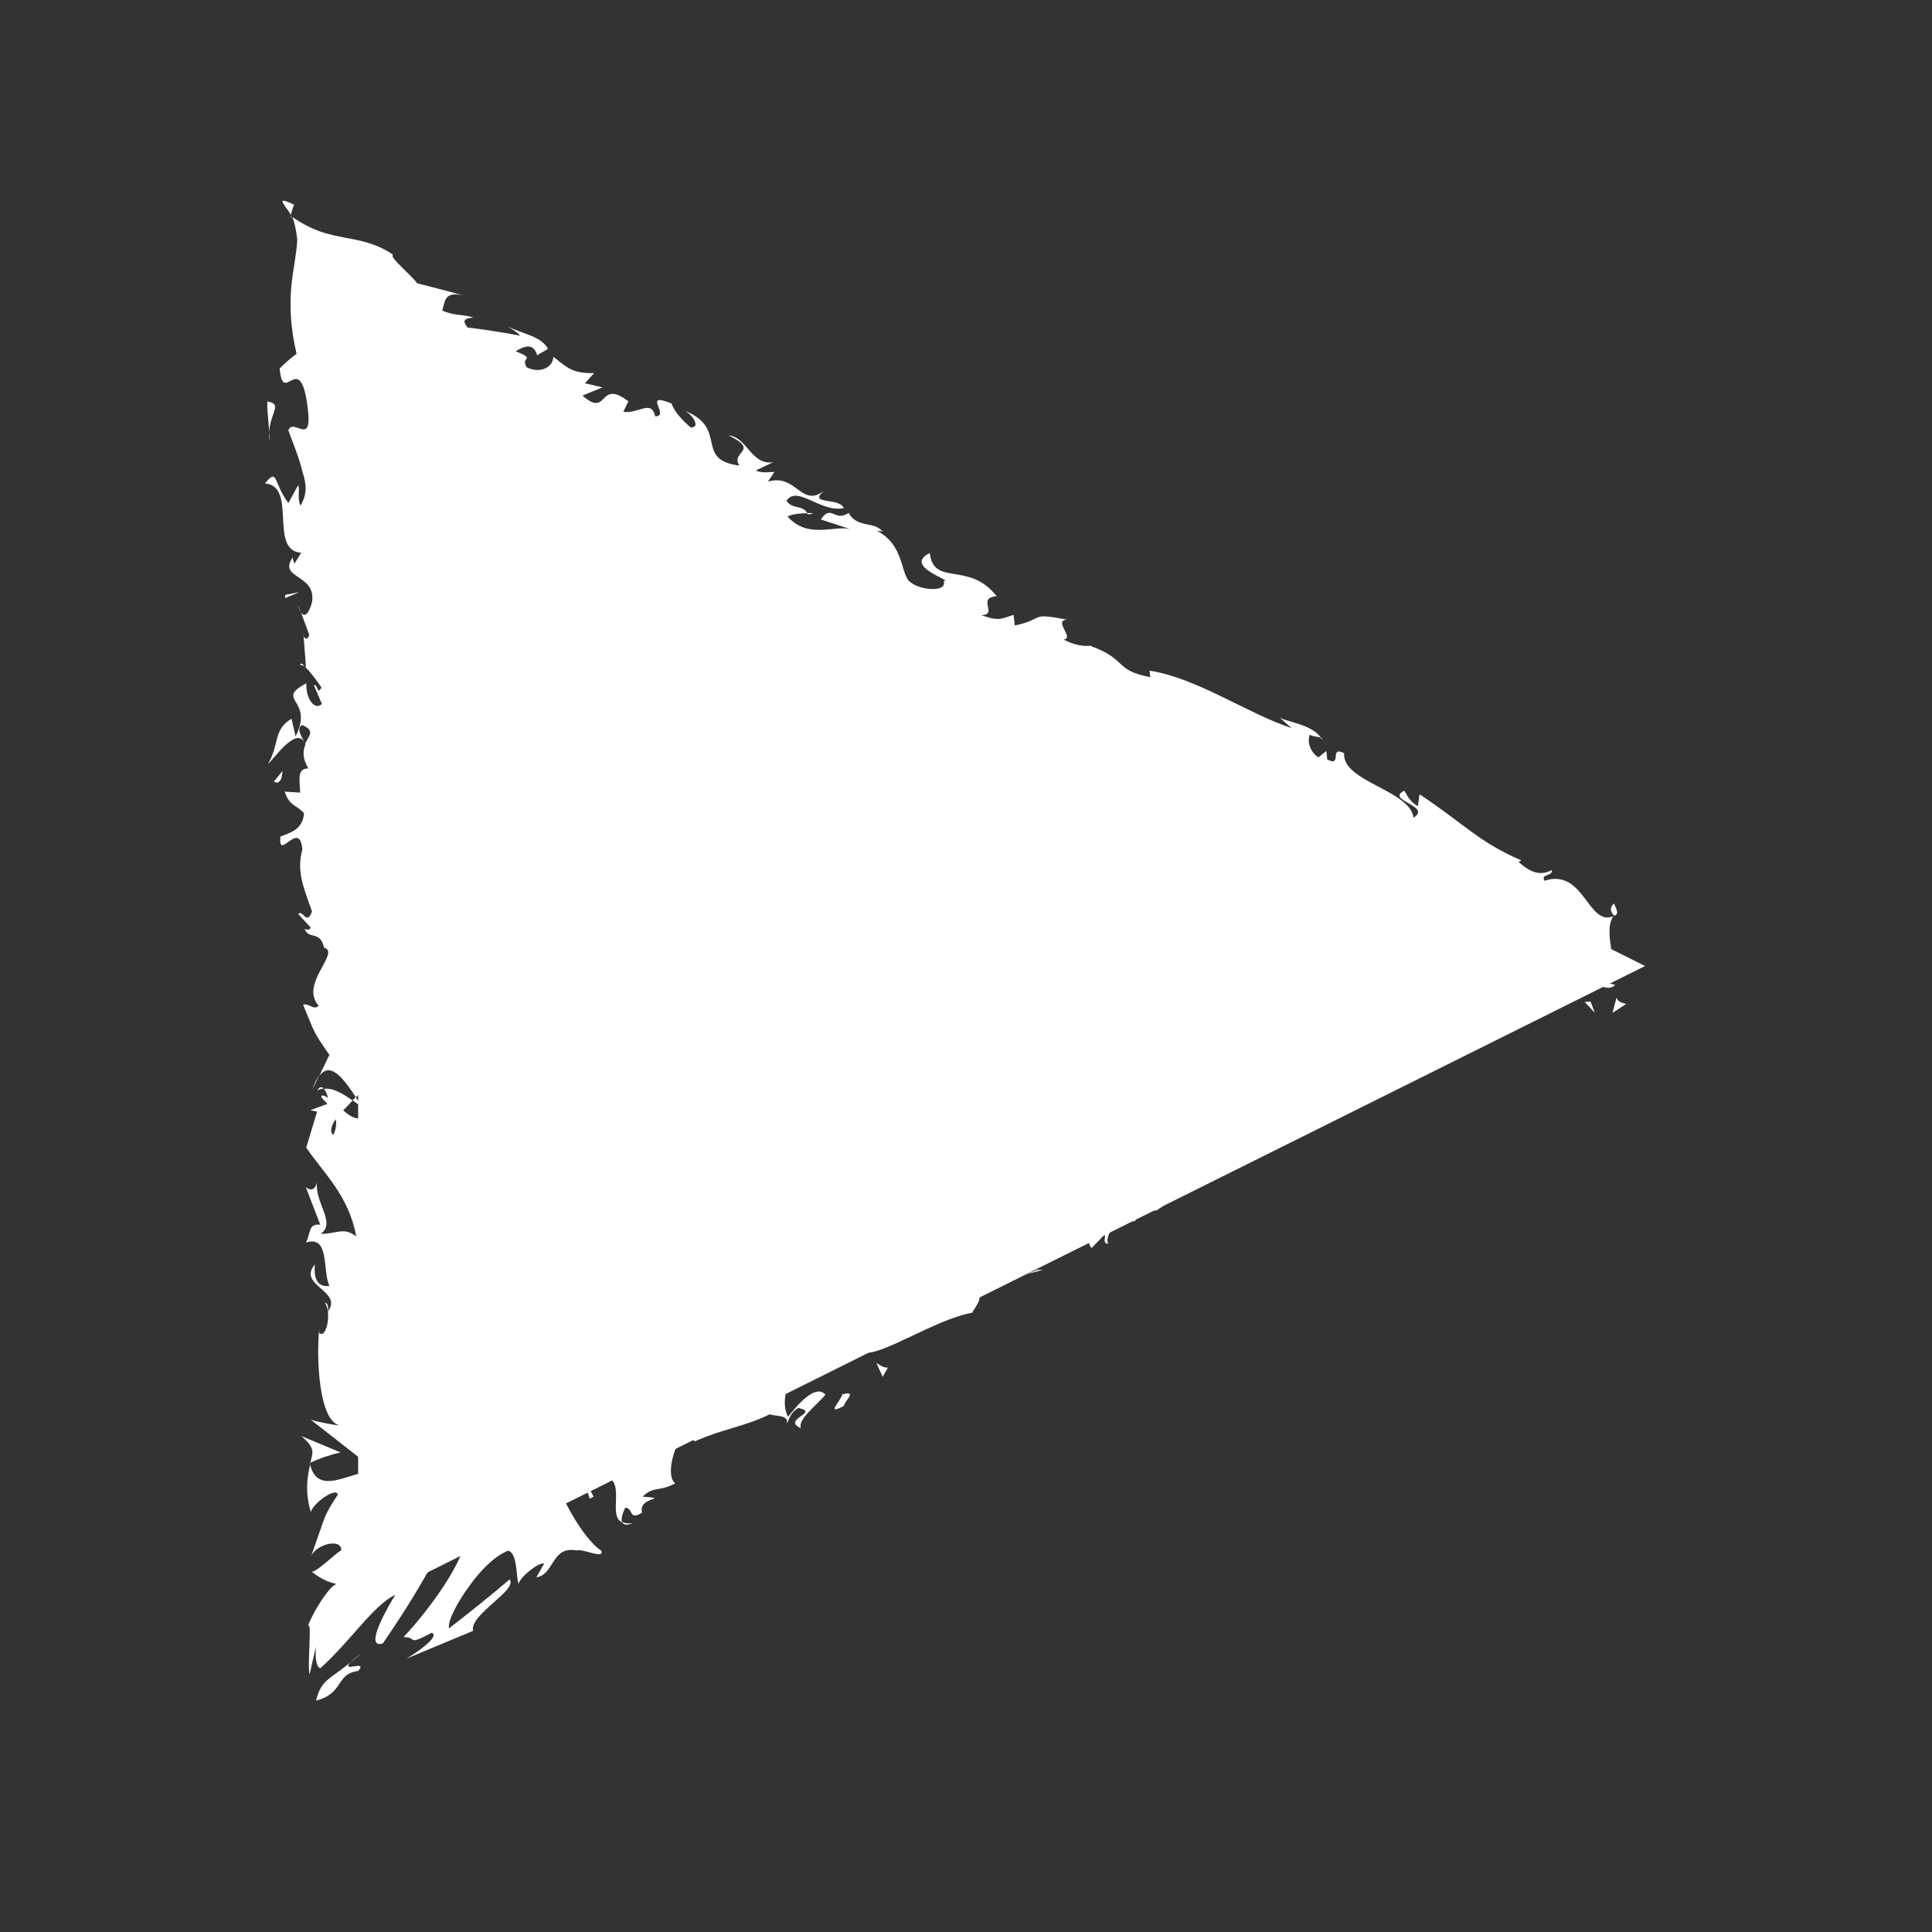 <?xml version="1.0" encoding="UTF-8"?><svg id="a" xmlns="http://www.w3.org/2000/svg" width="80" height="80" viewBox="0 0 80 80"><rect x="0" y="0" width="80" height="80" fill="#333333" stroke="none"/><defs><style>.b{fill:#fff;stroke-width:0px;}</style></defs><polygon class="b" points="68.12 40 14.83 13.46 14.83 66.54 68.12 40"/><path class="b" d="M66.86,37.91c.24-.08-.02-.41-.02-.5-.34.27.08.59.02.5Z"/><polygon class="b" points="63.52 40.63 63.51 40.45 63.15 41.1 63.52 40.63"/><path class="b" d="M60.01,42.37c.65.47,1.22-.74,1.96-.82l.18.09.03-.65c-.72.46-1.54,1.29-2.16,1.38Z"/><path class="b" d="M57.45,41.93c.24.19-.3.42.48-.14-.06,0-.08-.02-.11-.02-.07.04-.18.09-.36.16Z"/><path class="b" d="M57.81,41.76c.36-.2-.35-.09,0,0h0Z"/><path class="b" d="M56.18,42.76l.38-.46c-.17-.1-.63.09-.52-.1-.44.37-.26.47.14.56Z"/><path class="b" d="M55.95,43.45l.21-.22c-.07-.04-.15-.03-.21.22Z"/><path class="b" d="M56.59,42.77l-.44.47c.12.07.23.27.21-.19.05.21.07-.02.23-.27Z"/><path class="b" d="M56.94,42.71c.34,0,.74-.09.36.38.89-.55.53-.93-.36-.38Z"/><path class="b" d="M60.16,43.12h.46s.21-.37.21-.37c-.1.18-.79.18-.67.37Z"/><path class="b" d="M52.98,43.94c.04.15.34.28.47.44l.28-.34c-.23,0-.62.09-.75-.1Z"/><path class="b" d="M53.44,44.37l-.42.5c.49-.21.53-.37.42-.5Z"/><polygon class="b" points="56.21 44.2 56.85 43.27 56.05 44.3 56.21 44.2"/><polygon class="b" points="50.91 44.94 51.06 44.48 50.75 45.22 50.91 44.94"/><path class="b" d="M49.57,45.68c.1-.37-.53-.29-.37-.57-.35.23-.55.61-.74.96.25-.26.58-.39,1.11-.39Z"/><path class="b" d="M48.14,46.6c.12-.14.22-.33.33-.53-.13.14-.25.31-.33.53Z"/><path class="b" d="M52.07,45.26c-.08-.06-.27-.24-.62-.18l.4.28c.07-.03.14-.06.21-.1Z"/><path class="b" d="M51.87,45.37h-.01c-.24.1-.4.17-.47.2.06-.02.21-.08.48-.2Z"/><path class="b" d="M52.12,45.24s-.03.02-.05.02c.04.03.06.03.05-.02Z"/><path class="b" d="M54.63,44.56c-.21.37-.76.93.05.94.1-.37-.36-.38-.05-.94Z"/><path class="b" d="M52.63,45.59l.62-.2c-.06-.1-.24-.19-.13-.38l-.48.57Z"/><polygon class="b" points="52.41 45.85 52.63 45.59 52.4 45.66 52.41 45.85"/><path class="b" d="M49.29,46.47c-.16.29-.43.44-.72.62.36-.09.72-.22,1.04-.38-.01-.14.02-.43-.32-.24Z"/><path class="b" d="M50.56,45.97l-.04.05s.08.01.04-.05Z"/><polygon class="b" points="45.57 48.58 45.65 48.62 45.63 48.55 45.57 48.58"/><path class="b" d="M49.71,46.75c.28-.05.38-.22.46-.4-.16.13-.35.25-.55.36,0,.06.02.1.09.04Z"/><path class="b" d="M47.39,47.19c.17.02.35.01.53,0-.19-.06-.53-.12-.53,0Z"/><path class="b" d="M50.38,45.95s.02-.02.03-.04c-.12-.04-.09,0-.03.04Z"/><path class="b" d="M50.38,45.95c-.1.12-.15.26-.21.4.13-.1.25-.21.35-.33-.04-.01-.09-.04-.14-.06Z"/><path class="b" d="M45.88,51.49c-.13-.38.35-1.03,1.1-.92.42-.54-.52-1.53-1.33-1.94.06.16.13.31-.33.8.29.1,1.48-.17,1.16.39-.66.56-.68.18-1.13.17.53.29-.63,1.12-.15,1.69l.54-.56c.06.09-.1.37.13.38Z"/><path class="b" d="M46.74,48.12l.21-.16c-.3.07-.56.02-1.04-.08-.3.37-.32.54-.28.67l1.17-.52-.05.09Z"/><path class="b" d="M48,47.44c.01.48-.47.92.08,1.17.67-.37.32-.56.64-.93-1.05.64.21-.37-.7-.19.18-.17.37-.29.54-.4-.22.05-.44.09-.66.11.01,0,.02,0,.04.01h0s0,0,0,0c.07.02.1.05.03.04,0,0-.01.02-.02.02.02.06.02.11.02.17-.36.08-.1-.08-.02-.17,0-.02,0-.04-.02-.06h0s-1,.76-1,.76c.26-.06.55-.22,1.04-.52Z"/><path class="b" d="M54.5,46.62c-.05-.02-.06-.05-.08-.07-.05.08-.06.13.08.07Z"/><path class="b" d="M53.93,46.61c.05-.09.04-.28.32-.37.28,0,.09.19.17.31.11-.18.41-.55-.17-.49l-.05.09c-.51.09-1.32-.11-1.27-.2.3.28.54.47,1.01.67Z"/><path class="b" d="M50.98,47.14l-.82.65.63.1-.12-.19c.56-.18.33-.37.31-.56Z"/><polygon class="b" points="45.37 48.44 45.29 47.97 45.04 48.81 45.37 48.44"/><polygon class="b" points="44.2 49.08 44.06 48.71 43.86 49.08 44.2 49.08"/><path class="b" d="M12.45,25.35l-.11-.3c.03.14.07.23.11.3Z"/><path class="b" d="M12.43,27.53l.19.05c-.11-.1-.19-.14-.19-.05Z"/><path class="b" d="M17.74,62.31c.1-.46.56-1.33.17-.64l-.35.66c.16-.17.18-.12.18-.02Z"/><path class="b" d="M14.73,45.43l-.13.13c.15.11.29.21.41.3-.09-.13-.18-.27-.28-.43Z"/><path class="b" d="M12.93,45.12l.28-.58c-.1.13-.19.32-.28.58Z"/><path class="b" d="M12.04,8.9c.04-.15.08-.29.14-.42-.91-.45-.28.11-.14.42Z"/><path class="b" d="M32.04,55.32c-.41.02-.72.09-.96.19.52.02,1.02.19.96-.19Z"/><path class="b" d="M17.06,26.21c-.08-.18-.17-.26-.26-.26.07.19.16.3.26.26Z"/><path class="b" d="M30.1,55.99c.08,0,.15,0,.22,0,.22-.19.44-.37.75-.49-.38-.02-.78.05-.98.49Z"/><path class="b" d="M54.67,30.53s.05.06.06.09c.03-.05,0-.07-.06-.09Z"/><path class="b" d="M63.99,40.07c-.12-.03-.3-.12-.48-.2.07.07.21.14.48.2Z"/><path class="b" d="M39.31,51.31c.24-.15.02-.06,0,0h0Z"/><path class="b" d="M41.31,52.23c-.03.07-.05.15,0,.24-.03-.1-.02-.18,0-.24Z"/><path class="b" d="M28.78,59.67h-.02c.11.05.09.04.02,0Z"/><path class="b" d="M39.78,51.29c-.12,0-.25.01-.38.05.07,0,.18,0,.38-.05Z"/><path class="b" d="M39.64,51.14c.1-.03.17-.05.24-.07,0-.08-.05-.11-.24.07Z"/><path class="b" d="M38.97,51.5c.14-.08.29-.13.43-.16-.06,0-.09-.01-.09-.03-.07.04-.17.1-.34.2Z"/><path class="b" d="M33.41,21.24s.03.04.04.06c.34-.03.21-.06-.04-.06Z"/><path class="b" d="M12.81,60.59s.02.03.02.05c0-.02.01-.05.02-.06l-.04.02Z"/><path class="b" d="M12.49,59.48c.27.22.39.39.43.54.04.16,0,.27-.07.55.42-.2.83-.33,1.25-.43l-1.61-.67Z"/><path class="b" d="M12.33,20.12l-.39.71c-.64-.86-.42-1.48-.97-.81,1.36.1.14,2.77,1.5,2.87l-.29.47c.01-.13-.07-.16-.05-.29-.65.91.98.68.79,1.86-.1.41-.3.7-.46.42l.34.92c-.03.27-.26.2-.24-.06l.11,1.4h-.04c.21.19.54.64.68.86-.19.35-.14-.18-.31-.09l.33.77c-.35.31-.69-.33-.64-.86-1.36.72.34.64-.45,2.2l-.17-.73c-.77.47-.49,1.04-.97,1.87.25-.2,1.21-1.65,1.55-.81-.1.24-.15.55.12,1-.48,0-.36.45-.34,1l-.64-.04c.18.6.51.55.8.9-.06.67-.56.8-.98.96-.1,1.07.79-.74.91.53-.24.89.02,1.51.4,2.57-.22.62-.39-.11-.57.11l.51.55c-.01.13-.17.09-.25.07.2.46.64.04.81.77.7.2-1.03,1.5-.23,2.4-.18.22-.39-.11-.64-.04.52,1.24.38,1.06,1.09,2.08l-.42.87c.48-.64,1.05.18,1.52.89.23-.23.44-.42.53-.55l.34,1.14c-.1.14-.32.02-.59-.16.05.08.11.15.15.21-.24.41-.61.2-.96-.1.13-.13.26-.27.39-.41-.39-.28-.82-.54-1.19-.48.07.07.14.22.17.37-.11-.07-.2-.12-.26-.09-.07.04.07.16.24.34l-.71.26.28.06-.45,1.49c.72,1.06,1.77,1.99,2.07,3.68-.52-.42-.85-.09-1.47-.11.66-.46-.28-1.31-.15-2.18-.07.46-.36.36-.47.24l.6,1.56c-.51-.04-.38.33-.59.74,1-.31.67,1.16.97,1.8-.34.04-.68-.11-.6-.89-.75.86,1.18,1.1.54,1.94,0-.19.04-.29-.13-.37.3.44.06,1.52-.23,1.27v-.19c-.13,1.26-.01,3.82.84,4.01-.11.01-1.03-.16-1.2-.24l1.43,1.12c.48.37.95.78,1.43.96-.37-.02-.98.2-1.56.37-.58.16-1.12.21-1.32-.58-.1.45-.23,1.09.03,1.96.1-.38,1.06-1.05,1.12-.72-.41.61-.52.87-.61,1.13-.1.28-.2.57-.52,1.48.16-.55,1.3-.84,1.27-.3-.17.05-1.13,1.02-1.25.86.37.3.75.48,1.12.54-.2-.14-.95.95-1.27,1.77.22-.46-.02,1.62.09,1.96l.26-1.14c-.04.57.04.83.18.89,1.22-1.08,2.23-2.65,3.11-3.04-.25.39-1.35,2.27-.52,2.01.35-.5,1.12-1.65,1.72-2.71.63-1.07,1.05-2.01,1.35-2.41.05.1.11.19.18.28.18-.23.33-.44.45-.64,0,.48-.17,1.32-.71,2.32-.52.99-1.42,2.14-2.13,2.9.61-.01.08.39,1.17-.18.36.16-.69.86-1.05,1.07l2.76-1.15c-.17-.67,1.87-1.69,1.51-2.13-.73.63-1.57,1.3-2.51,2.03-.05-.35.36-1.09.83-1.74.46-.65,1.06-1.26,1.62-1.48.41.1.32,1.18.44,1.37.04-.28.87-.93,1.05-.83l-.32.56c.74-.09.62-1.31,1.66-1.11.28-.09,1.16.39,1.03.01-.77-.48-1.91-2.56-1.88-3.22.11,0,1.69-.02,2.15.17.7.33,0,1.6.59,1.88-.07-.17.07-.49.13-.61.34,0,.14.57.7.2-.21-.66,1.23-.55.02-.66.49-.46.68-.18,1.35-.55-.41-.29-.06-1.65.44-2.11.04.17.27.31.38.37,1.22-.54,1.99-.58,3.1-1.12.18.1.8,0,.7.39.11-.19.15-.47.48-.65.92.2-.72.46.1.84-.13-.38.64-.93,1.02-1.39-.42-.47-1.18.45-1.55.92-.38-.75.08-1.97,1.06-2.89.83-.65.64.29.75.1,1.79-.73.82-2.05,2.52-2.22.81.2.5.94.8,1.23-.66.56-1.3.27-1.8.54l.74-.08c-.16.28-.6.65-.94.65.69.19,2.96-1.37,4.49-1.64.16-.28.48-.65.19-.75l-.39.28c-.58-.2.53-.93-.1-.85.43-.55.85-1.3,1.76-1.48l.42.47c-.1-.15-.68-.07-.82.21.21-.41,1.59.13,1.6-.77l-.75-.1c.43-.56.84-1.49,1.63-1.67-.59-.38-.13.14-.95-.24.83.57-1.82.87-.71,1.35-.88-.48-1.05.13-2.03-.16.11.17.41.23-.23.43,0,.07-.03.16-.05.22-.02,0-.03,0-.05,0h.04s-.01.05.02,0c.18,0,.34.05.44.12-.09.56-1.04,1.02-1.25,1.39-.39.09.04-.28-.24-.38l-.32.56c-.25-.38-1.27-.2-.56-.85l-.75.35c-.55,0-1.2.2-1.49.56-.39.09-.67.89-.52.42l-1.05.83-.06-.1c-1.18.52-2.04,1.85-3.72,1.78-.34.29-.68.62-1.38.83l-.3-.28c-.44.37-1.67.4-1.7.87-1-.67-2.52,1-3.48,1.27l.19.47c-.62.27-1.13.69-1.79,1.25l.25.38c-.24.33-.69.46-1.21.58-.26.06-.53.12-.8.2-.14.04-.27.08-.4.13-.13.05-.29.12-.31.14-.09-.14.19-.24.43-.24-.19-.05-.45,0-.53-.03-.08-.02-.14,0-.19.02-.1.06-.19.22-.31.4-.22.35-.66.85-.76.49-.19.28-.27.25-.28.13.01,0,.03-.02.04-.05,0,0-.03,0-.04.02,0-.08,0-.19,0-.27-.03.14-.05.25-.03.28-.09.06-.26.2-.5.45l.36-.71-.04.03c.07-.23-.31.41-.56.94-.13.14-.27.3-.42.48-.02,0-.03.02-.05.04.39-.7.32-.69.26-.73-.06-.03-.11-.12.3-.73-.4.4-.3-.45-1.15.03.11-.09.16-.2.17-.08.1-.35.19-.63-.05-.75.2-.13.41-.26.61-.38-.27-.03-.55-.13-.82-.29.37-.47.59-.51,1.06-.32-.36-.19-.43-.61-.5-.81-.07-.23-.13-.44-.49-.97l.4.05c-.02-.38-.55-.99-.22-1.22.75-.85.1-4.22.8-6.4-1.17.42.52-1.02-.38-1.1.28-.13.43-.43.67-.08-.27-1.12.44-1.68-.32-2.45.28-.13.4.24.57.13-.06-.09-.24-.35-.08-.47.16-.11.23.16.35.34-.05-1.14-.9-1.26-1.69-1.34.38-.58.32-.87-.2-1.28.26-.2.53-.54.63.17.04-.4.38-2.44-.26-2.48.16-.12.05-.56-.03-.66.04-.89.1-.97.04-1.85l-.1.24c-.77-.35-.17-.73-.26-1.44l.08.02c.56-1.62-.27-.7.37-2.3l-.48.09c-1.03-.15.61-1.42.21-2.35l-.27.34c-.35-.51,1.4-1.42,1.53-1.93.09-.11.14.18.21.33.61-1.33-.63-.17-.77-1.17.34-.18.86.24.92-.43.27-.33-1.1-1.94-.45-2.86-.26.2-.52.4-.72-.06-.09-.71.99-1.91.16-2.55.07-.09.14-.12.2-.13-.21-.54-.35-1.76-.8-2.09,1.66-.5-.81-3.37.72-3.35l-.04-.83-.04-.44.16.06c.1-.47-.27-.81-.63-1.32.1-.09.25.13.33.19.31-.68.24-.51-.52-2.48l.5.65c-.06-.14-.06-.23-.03-.29.25.19.67.59,1,.86.34.28.58.43.8.29,0,.07.01.18-.02.24.32-.17.86.49,1.07.8.04.05.03.07.12.13.09.06.17.12.26.17.17.1.34.18.51.22.34.08.68,0,1.02-.33l1.21.11c-1.25-.78.54-.6.14-1.14.56.16,1.09,1.15.42.92l-.06-.13c-.65.73,1.48,1.11,1.16,1.67,2.6,1.24,4.88,2.96,7.28,4.2l.05-.79.82.46c.15.26.04.66-.55.33.13.53,1.16.19,1.25.06,1.05.85-.84.53-.49.73l.51.2-.07-.13c.53-.07.71-.34,1.41.06.39.36.03.52.2.64-.02.05.03.1.27.16l1.03.59-.17-.73c.6-.02.99.52.79-.31.27,1.26,3.8,2.3,4.1,2.8.85-.05,1.49.28,2.28.73-.15-.21.02-.85.68-.43-.85,1.07,1.01,1.15,1.15,2.3-.22-.82,2.05.84,1.66-.36.53.39-.19.47.11.97,1.61.22,2.89,1.82,4.68,2.51.1-.14-.06-.53.42-.58l.51,1.24c.38.09.76-.75,1.11.1-.02-.18-.05-.44.2-.38,2.96,2.43,7.15,2.78,9.83,5.91-.31-.53.01-.41.37-.25-.19-.19.2-.39.26-.62l1.13,1.3c.55-.46,1.54.72,1.98.23l-.5-.12c.93-.37-.1-1.9.42-2.72-1.05.43-1.21-2.01-2.85-1.47-.16-.3.34-.17.31-.44-.46.23-.84.14-1.38-.34l.12-.06c-1.8-.78-2.37-1.52-4.22-2.74l-.07.5c-.4-.27-.42-.44-.56-.65-.81.4,1.17.63.38,1.12-.13-1.14-2.98-1.5-2.87-2.67-.65-.33-.05.59-.7.26l-.04-.35-.33.26c-.4-.27-.45-.71-.35-.94.09.08.33.08.45.12-.4-.59-1.61-.67-1.75-.87l.54.48c-1.9-.64-3.9-2.07-5.88-2.38l.03.27c-1.5-.28-.94-.74-2.47-1.29l.08-.02c-.39.06-.82-.04-1.2-.25.48-.05-.46-.8.15-.82-1.62-.31-.86-.04-2.17.24l-.05-.44c-.47.14-.58.29-1.34.01.73,0-.21-.73.64-.78-1.15-1.48-2.61-.38-2.77-1.79-1.15.57,1.05,1.16.57,1.16.18.46-.91.4-1.34.07-.47-.26-.23-1.58-1.46-2.17.12.06.16,0,.28.06-.34-.46-1.05-.13-1.41-.78-.59.4-.71-.39-1.15.27l1.19.39c-.72-.13-1.73.41-2.57-.51.15-.1.55-.14.82-.14-.2-.36-.65-.15-.86-.52.44-.66,1.43.52,2.37.31-.18-.46-1.53-.12-.81-.72-.97.73-1.13-.72-2.33-.38l.27-.4c-.16,0-.53.07-.77-.06l.71-.34c-.9.14-1.08-1.05-1.84-1.11,1.34.65.04.66.45,1.25-1.93-.25-.39-1.58-2.34-2.3.28.06.81.72.32.72-.31-.26-.69-.66-.79-.99-1.27-.52-.03.53-.68.53-.16-.72-.7-.09-1.32-.19l.21-.43c-1.25-.97-.82.72-1.9-.24l.83-.34-.73-.17.38-.42c-.89.01-1.07-.19-1.69-.68.01.38-.48.74-1.1.44-.29-.47.44-.29-.46-.67.33-.17.72-.4.9.18.11-.12.33-.17.44-.29-.35-.54-.96-.56-1.68-.92.2.12.44.27.53.39-.8-.15-1.53-.26-2.18-.34-.28-.34-.04-.38.24-.41-.42-.15-.72-.05-1.29-.29.13-.37.05-.87,1.02-.59-.73-.2-1.42-.38-2.06-.54-.16-.27-1.21-1.12-.99-1.18-.66-.46-1.35-.59-2-.71-.66-.13-1.27-.24-2.17-.85.08.21.15.5.2.94-.04.7-.19,1.25-.25,1.97-.06.71-.05,1.61.22,2.75-.23.17-.47.37-.7.61.08.85.3.56.54.47.23-.11.48-.02.62,1.16.22,1.66-.6.38-.8.93.18.5.45,1.13.6,1.77.15.46.19.87-.1,1.35-.13-.31-.03-.55-.08-.84ZM12.64,30.79c-.1-.21-.41-.62-.13-.77.55.24.29.42.13.77ZM13.8,47c-.16-.15-.08-.39.1-.66.04.19.02.41-.1.66ZM36.71,53.04s0,.02,0,.03c-.5.04-.32.03,0-.03ZM37.66,52.8c.06-.1.02-.16-.05-.2,0,.14-.19.24-.43.32.12.08.27.11.47-.12ZM34.67,25.5l-.11-.2c.44.06.28.12.11.2Z"/><path class="b" d="M13.14,45.16c.08-.06.17-.07.26-.09-.08-.08-.17-.08-.26.09Z"/><path class="b" d="M12.07,9.07v-.05s-.01-.08-.03-.12v.04s.03.13.03.13Z"/><path class="b" d="M26.21,63.07c-.21.03-.34,0-.45-.05.04.11.17.16.45.05Z"/><path class="b" d="M41.83,49.81l-.49.39c.25-.15.4-.11.56-.1-.06-.09-.24-.19-.07-.28Z"/><path class="b" d="M47.93,50.11c.05-.09.17-.09.22-.18l-.12-.19c-.34.18-.49.46-.1.37Z"/><path class="b" d="M43.06,50.99c.22.34.51.05.86-.21-.02.01-.04.03-.07.03-.14-.56-.47-.19-.79.18Z"/><path class="b" d="M44,50.72c.11-.08.23-.15.35-.19-.06-.23-.17.03-.35.19Z"/><path class="b" d="M38.63,52.02c.23,0-.12-.52.06-.42-.03-.56-.94,1.16-.06.42Z"/><polygon class="b" points="43.96 52.03 43.6 51.65 43.57 52.12 43.96 52.03"/><path class="b" d="M40.76,53.21l.68-.18c-.05-.07,0-.15.09-.23-.39.17-.85.29-.76.42Z"/><path class="b" d="M41.53,52.8c.2-.09.38-.19.46-.32-.1.06-.33.19-.46.32Z"/><polygon class="b" points="43.19 52.58 42.96 52.58 42.51 52.76 43.19 52.58"/><path class="b" d="M34.12,56.41l-.61.46c0,.19.24.19.46,0,.11-.19.33-.37.15-.47Z"/><path class="b" d="M36.76,56.63c-.23,0-.29-.1-.47-.19l.26.57.21-.37Z"/><path class="b" d="M34.87,57.74c.01.19-.75.93.08.47,0-.19.6-.65-.08-.47Z"/><polygon class="b" points="24.42 62.06 24.58 61.97 24.1 61.07 24.42 62.06"/><path class="b" d="M13.09,70.42c1.17-.31.79-1.1,1.74-1.23.44-.49-.76.1-.31-.36-.91.74-1.22.73-1.43,1.58Z"/><path class="b" d="M14.52,68.84c.14-.12.3-.25.47-.41-.24.19-.38.31-.47.41Z"/><polygon class="b" points="65.62 41.49 66.04 41.94 65.86 41.47 65.62 41.49"/><path class="b" d="M66.94,41.3l-.17.64.57-.37c-.13-.03-.38-.09-.4-.27Z"/><path class="b" d="M11.33,32.37l.16.04c.17-.09.18-.22.21-.49l-.36.45Z"/><polygon class="b" points="11.82 24.63 11.8 24.77 12.39 24.52 11.82 24.63"/><path class="b" d="M11.07,16.62c-.02.52.11,1.17.08,1.68-.11-1.19.65-1.53-.08-1.68Z"/></svg>